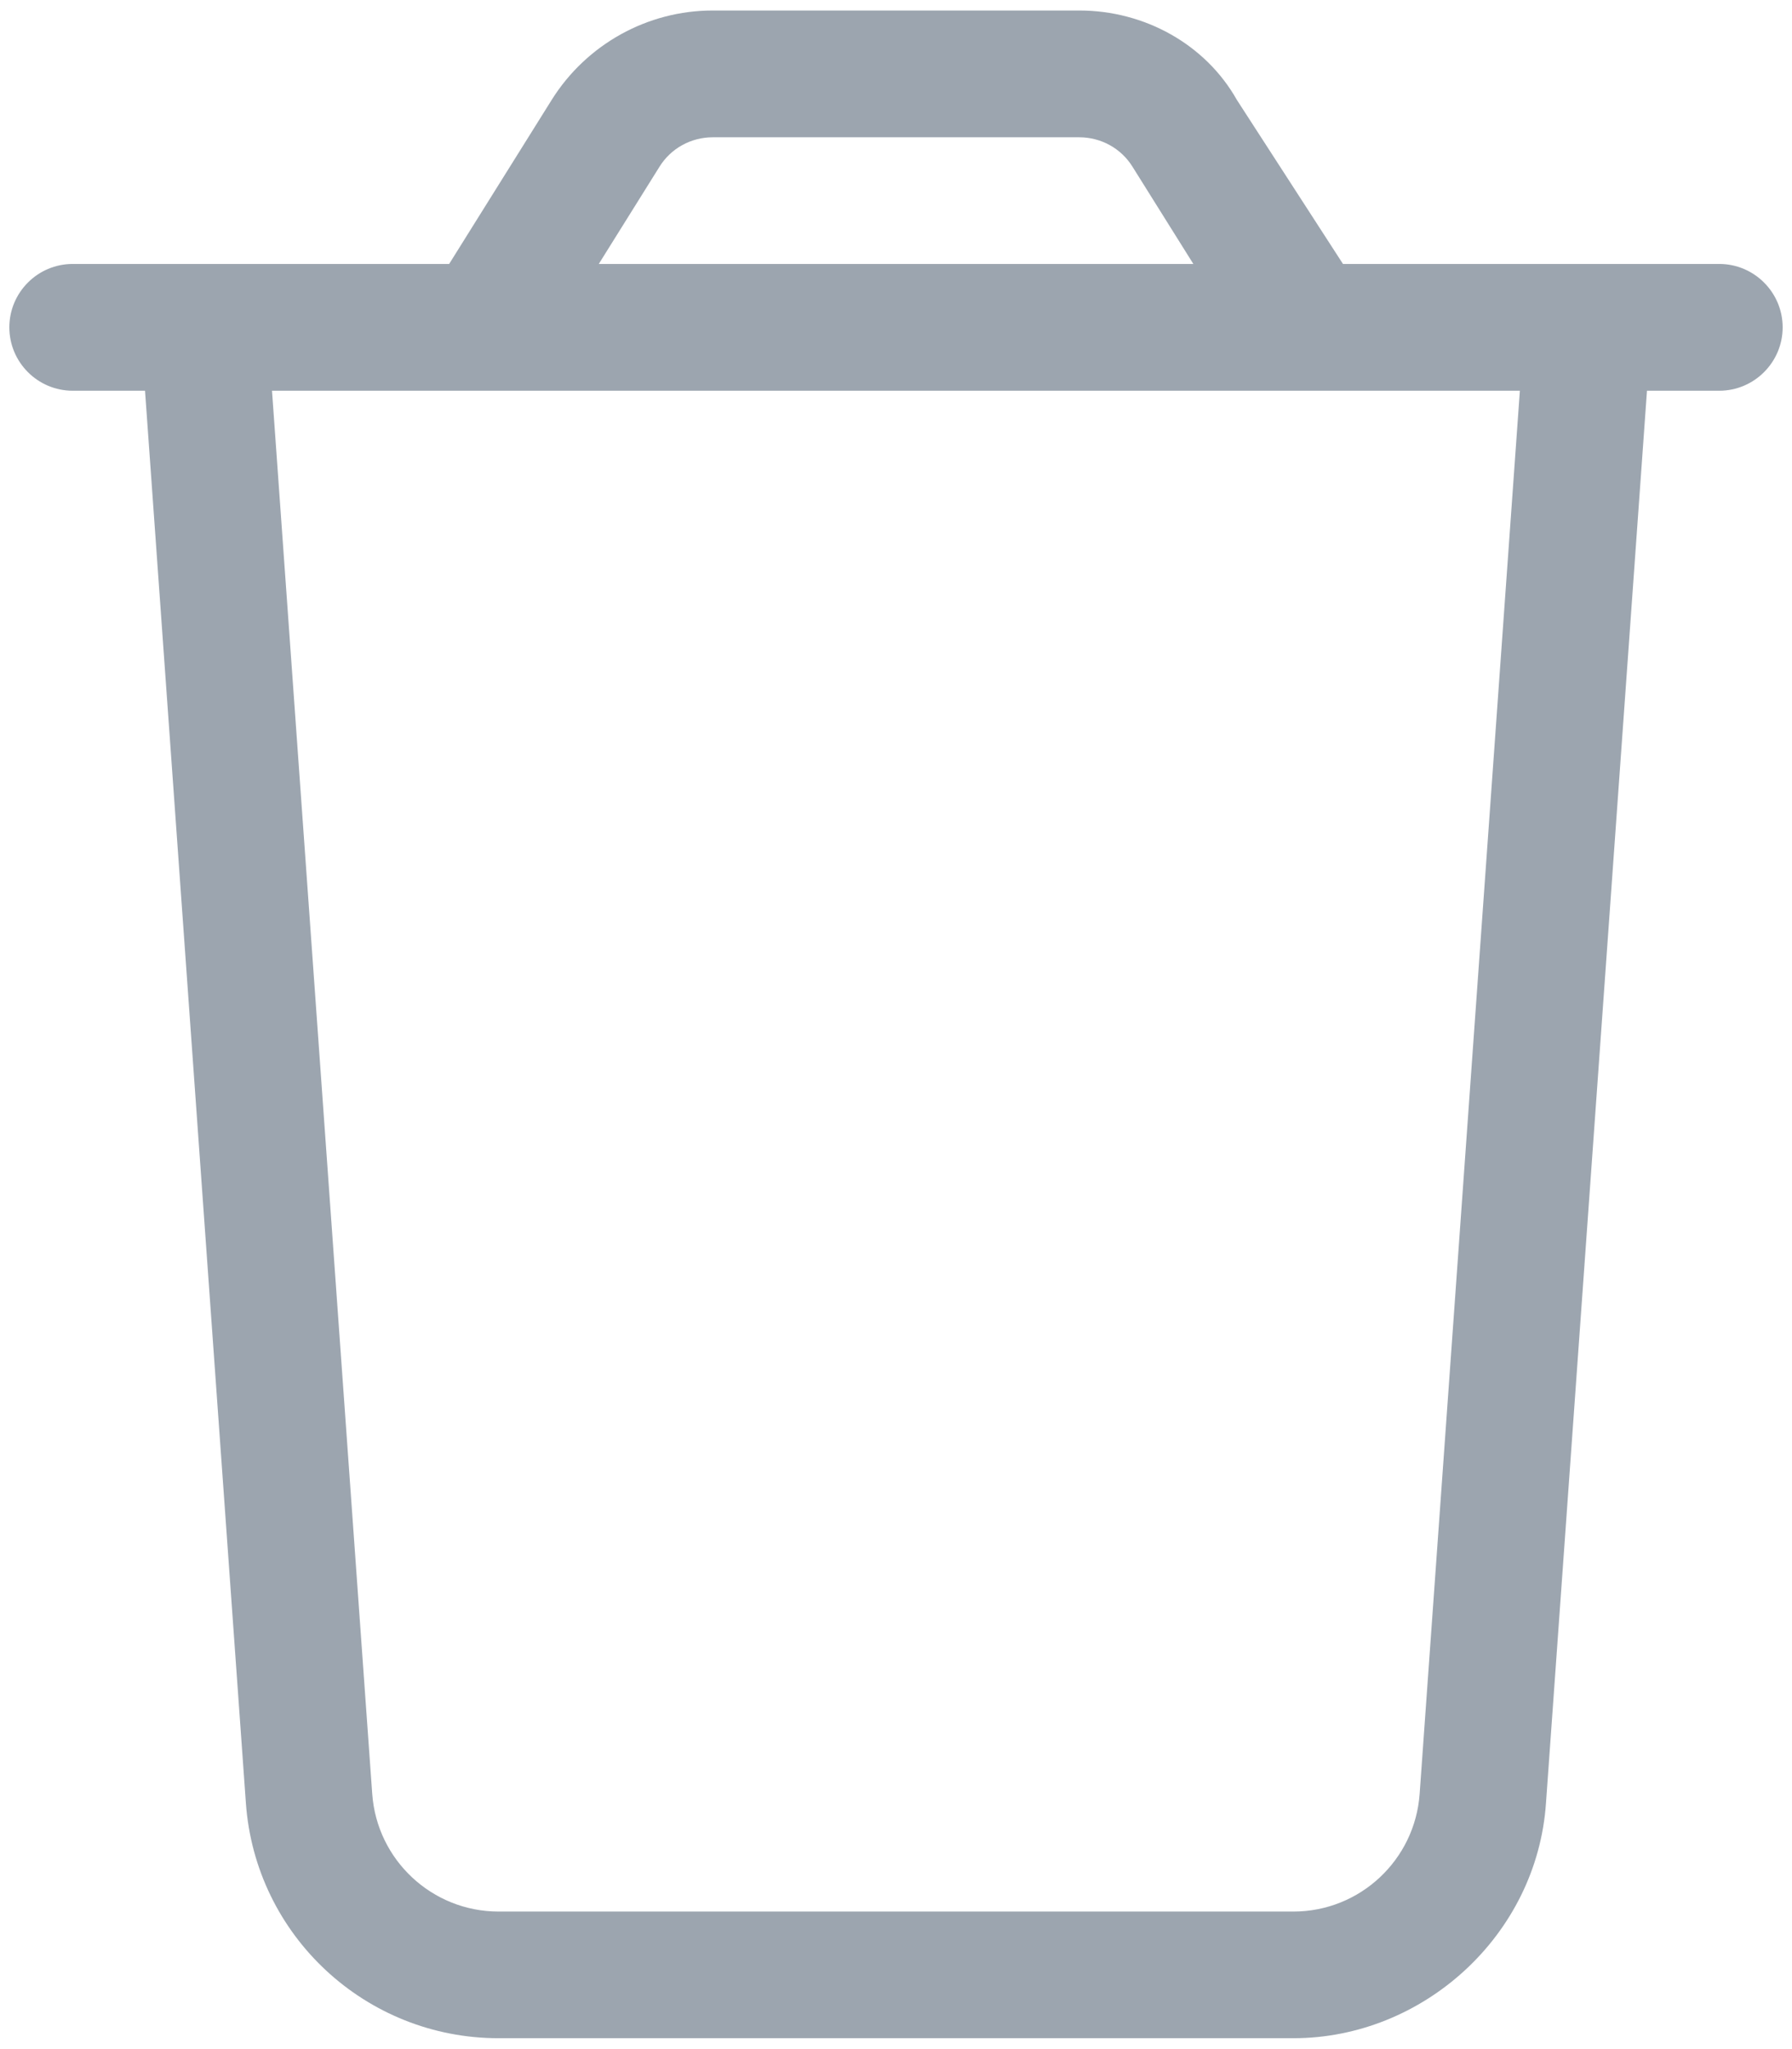 <svg width="14" height="16" viewBox="0 0 14 16" fill="none" xmlns="http://www.w3.org/2000/svg">
<path d="M13.432 2.061C13.704 2.061 13.927 2.283 13.927 2.556C13.927 2.829 13.704 3.051 13.432 3.051H12.867L12.078 14.079C12.007 15.114 11.116 15.915 10.105 15.915H3.895C2.857 15.915 1.995 15.114 1.921 14.079L1.133 3.051H0.568C0.295 3.051 0.073 2.829 0.073 2.556C0.073 2.283 0.295 2.061 0.568 2.061H3.509L4.31 0.78C4.582 0.346 5.058 0.082 5.568 0.082H8.432C8.942 0.082 9.418 0.346 9.663 0.78L10.492 2.061H13.432ZM5.568 1.072C5.398 1.072 5.24 1.159 5.151 1.304L4.678 2.061H9.323L8.849 1.304C8.76 1.159 8.602 1.072 8.432 1.072H5.568ZM11.874 3.051H2.125L2.908 14.007C2.945 14.524 3.376 14.926 3.895 14.926H10.105C10.624 14.926 11.054 14.524 11.091 14.007L11.874 3.051Z" fill="#9CA5AF"/>
</svg>
